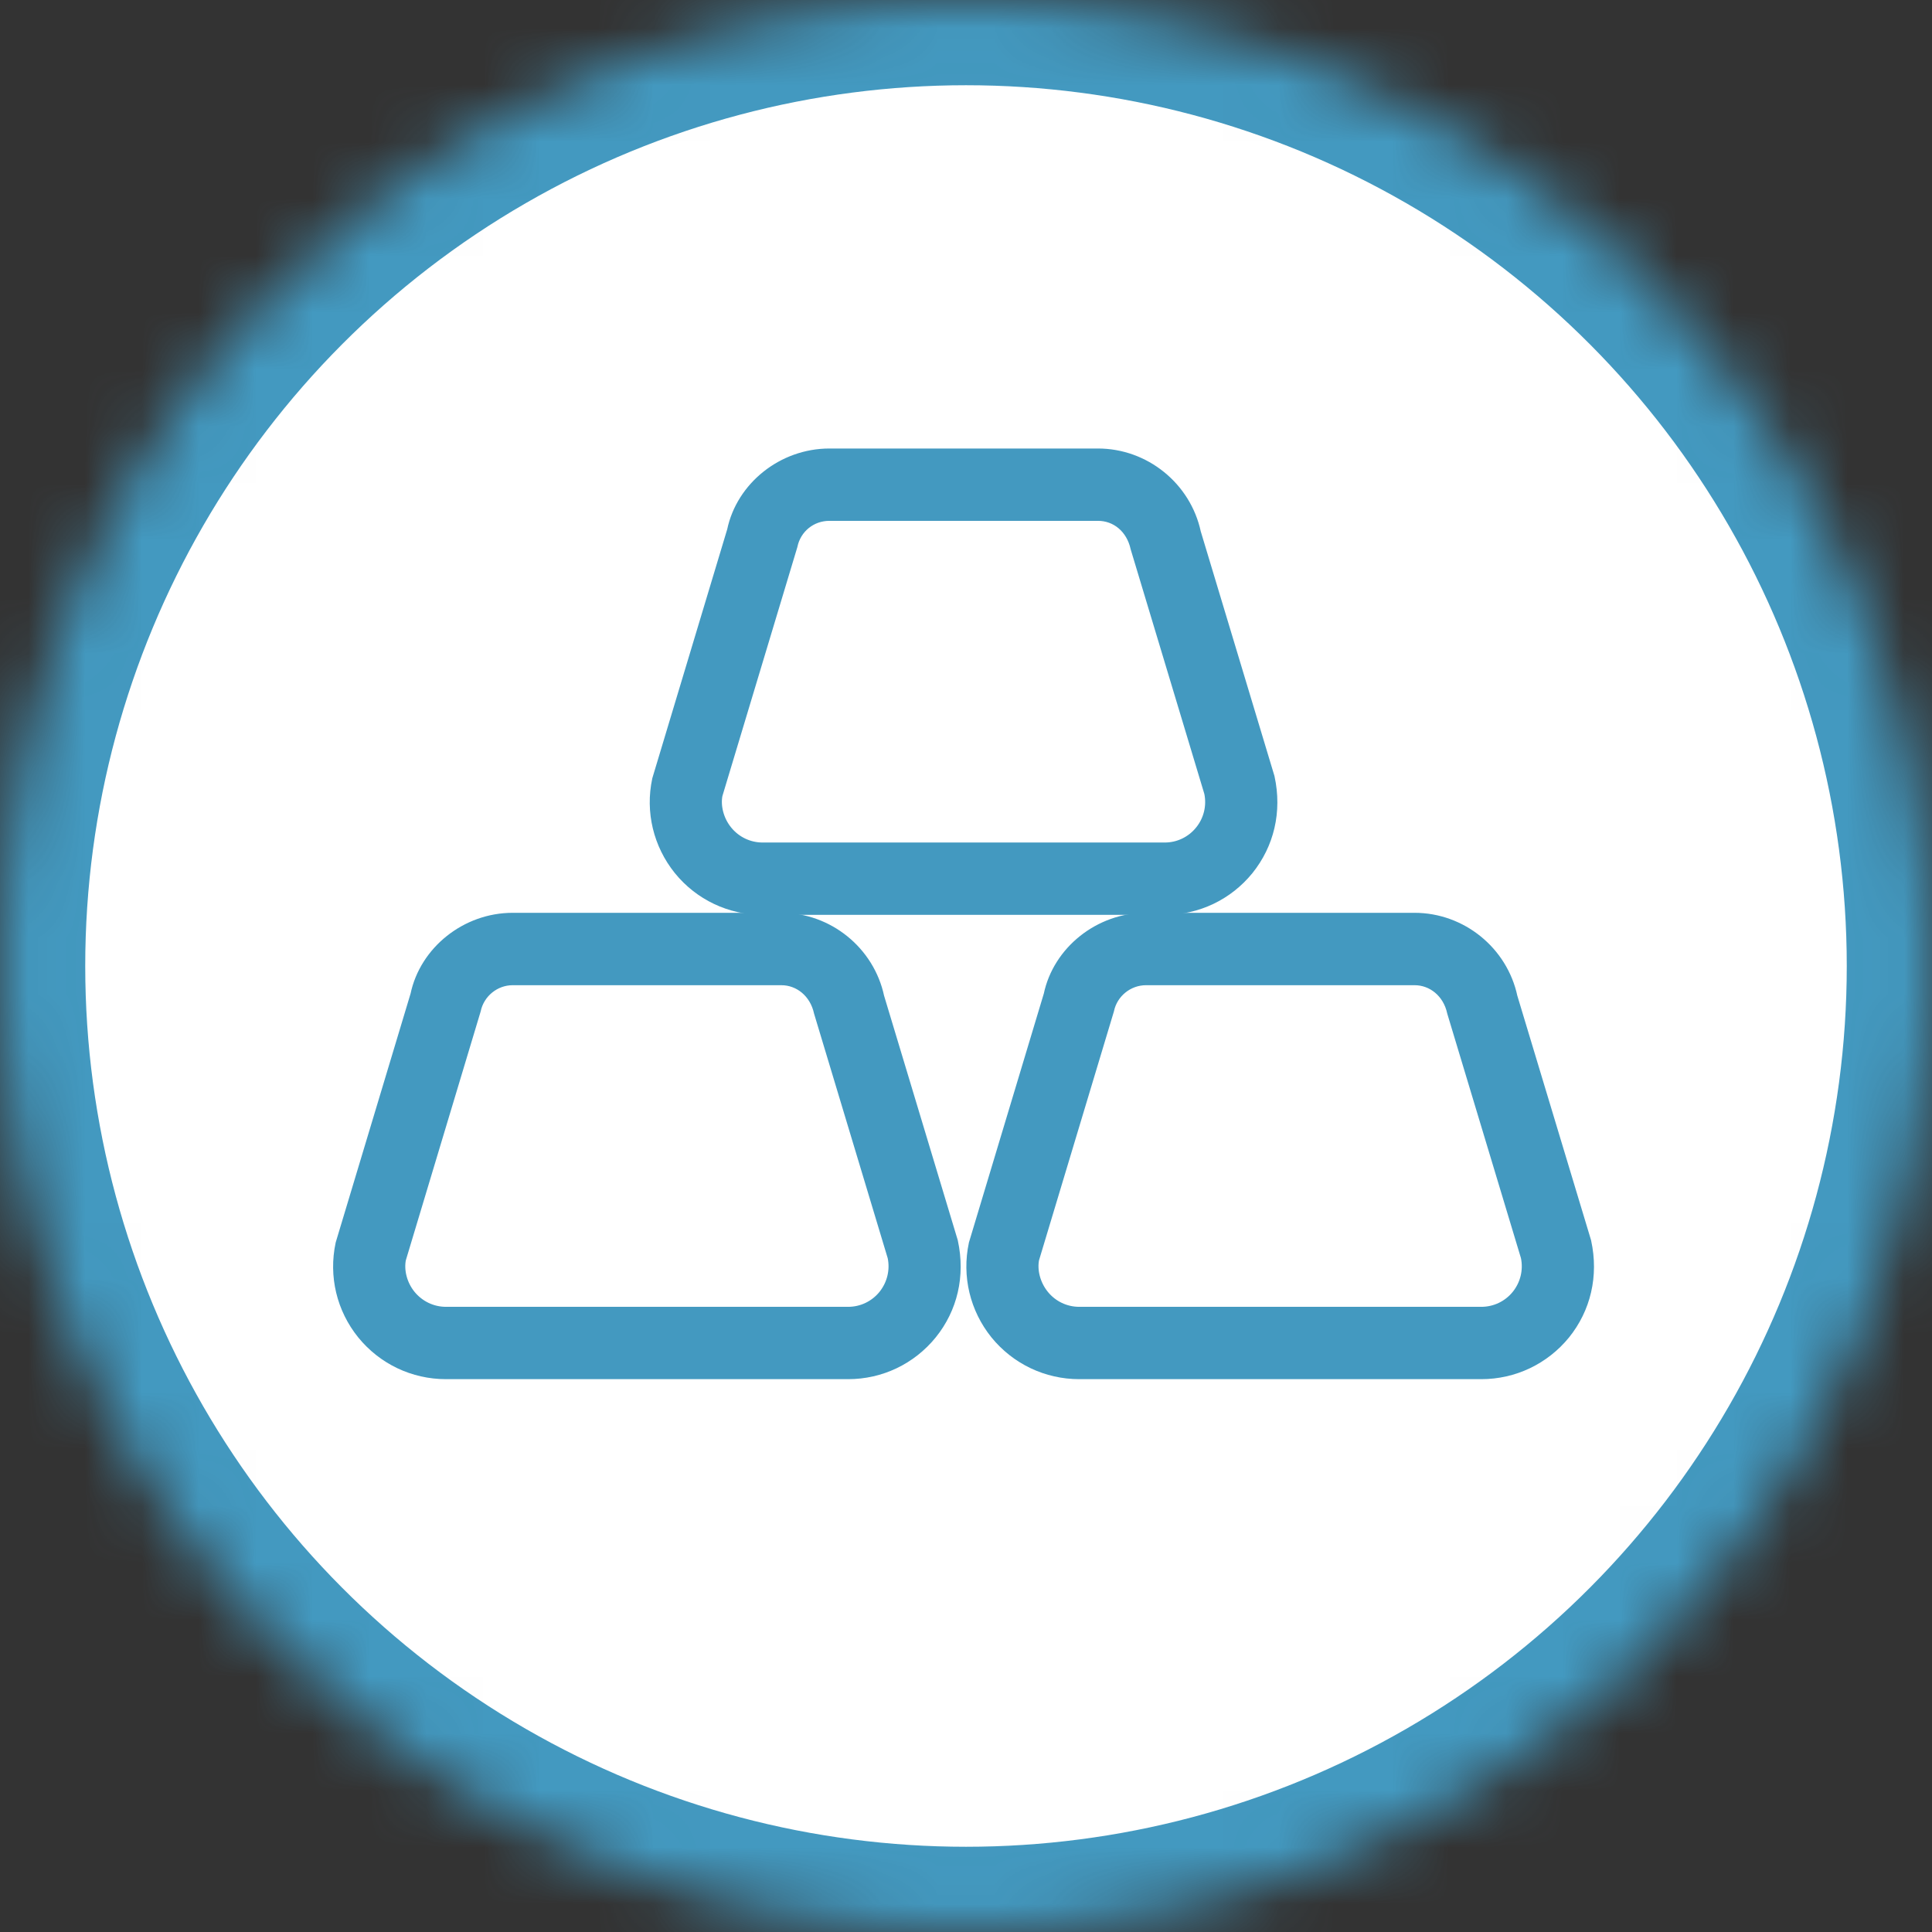 <?xml version="1.0" encoding="UTF-8" standalone="no"?>
<svg x="{{ include.x }}" y="{{ include.y }}" width="34px" height="34px" viewBox="0 0 34 34" version="1.1" xmlns="http://www.w3.org/2000/svg" xmlns:xlink="http://www.w3.org/1999/xlink">
    <rect x="0" y="0" width="34" height="34" fill="#333333" stroke="none"/>
    <!-- Generator: Sketch 39.1 (31720) - http://www.bohemiancoding.com/sketch -->
    <title>Group</title>
    <desc>Created with Sketch.</desc>
    <defs>
        <circle id="path-1" cx="17" cy="17" r="17"></circle>
        <mask id="mask-2" maskContentUnits="userSpaceOnUse" maskUnits="objectBoundingBox" x="0" y="0" width="34" height="34" fill="white">
            <use xlink:href="#path-1"></use>
        </mask>
    </defs>
    <g id="Page-1" stroke="none" stroke-width="1" fill="none" fill-rule="evenodd">
        <g id="Artboard" transform="translate(-345, -325)" stroke="#4399C0">
            <g id="Group" transform="translate(345, 325)">
                <use id="Oval" mask="url(#mask-2)" stroke-width="3" fill="#FFFFFF" xlink:href="#path-1"></use>
                <path d="M14.926,24.121 L7.849,24.121 C7.291,24.121 6.772,23.873 6.421,23.442 C6.071,23.009 5.937,22.449 6.053,21.903 L7.371,17.522 C7.526,16.78 8.226,16.214 9.022,16.214 L13.75,16.214 C14.547,16.214 15.247,16.78 15.413,17.56 L16.71,21.864 C16.836,22.448 16.701,23.007 16.352,23.44 C16.001,23.873 15.482,24.121 14.926,24.121 L14.926,24.121 Z M9.022,17.188 C8.683,17.188 8.385,17.429 8.313,17.764 L6.996,22.144 C6.952,22.361 7.014,22.626 7.178,22.828 C7.344,23.031 7.588,23.148 7.849,23.148 L14.926,23.148 C15.186,23.148 15.431,23.031 15.595,22.828 C15.758,22.624 15.822,22.361 15.768,22.106 L14.472,17.802 C14.39,17.429 14.091,17.188 13.75,17.188 L9.022,17.188 L9.022,17.188 Z" id="Fill-1" stroke-width="0.3" fill="#4399C0"></path>
                <path d="M20.498,15.95 L13.421,15.95 C12.865,15.95 12.344,15.703 11.993,15.271 C11.644,14.837 11.509,14.277 11.625,13.733 L12.943,9.352 C13.098,8.608 13.798,8.043 14.596,8.043 L19.322,8.043 C20.119,8.043 20.819,8.608 20.986,9.389 L22.283,13.694 C22.41,14.277 22.273,14.837 21.924,15.271 C21.573,15.703 21.053,15.95 20.498,15.95 L20.498,15.95 Z M14.596,9.016 C14.249,9.016 13.957,9.253 13.886,9.593 L12.567,13.974 C12.524,14.189 12.586,14.454 12.75,14.656 C12.915,14.86 13.16,14.977 13.421,14.977 L20.498,14.977 C20.758,14.977 21.003,14.86 21.167,14.656 C21.331,14.454 21.394,14.189 21.34,13.935 L20.044,9.632 C19.96,9.253 19.668,9.016 19.322,9.016 L14.596,9.016 L14.596,9.016 Z" id="Fill-2" stroke-width="0.3" fill="#4399C0"></path>
                <path d="M26.068,24.121 L18.993,24.121 C18.437,24.121 17.916,23.873 17.565,23.442 C17.216,23.009 17.081,22.448 17.197,21.903 L18.515,17.522 C18.67,16.78 19.37,16.214 20.168,16.214 L24.894,16.214 C25.691,16.214 26.391,16.78 26.557,17.56 L27.855,21.864 C27.982,22.448 27.845,23.009 27.496,23.442 C27.145,23.873 26.625,24.121 26.068,24.121 L26.068,24.121 Z M20.168,17.188 C19.827,17.188 19.528,17.429 19.457,17.764 L18.139,22.144 C18.096,22.361 18.158,22.624 18.323,22.828 C18.487,23.031 18.732,23.148 18.993,23.148 L26.068,23.148 C26.33,23.148 26.575,23.031 26.739,22.828 C26.903,22.624 26.966,22.361 26.912,22.105 L25.615,17.802 C25.534,17.429 25.235,17.188 24.894,17.188 L20.168,17.188 L20.168,17.188 Z" id="Fill-3" stroke-width="0.3" fill="#4399C0"></path>
            </g>
        </g>
    </g>
</svg>
